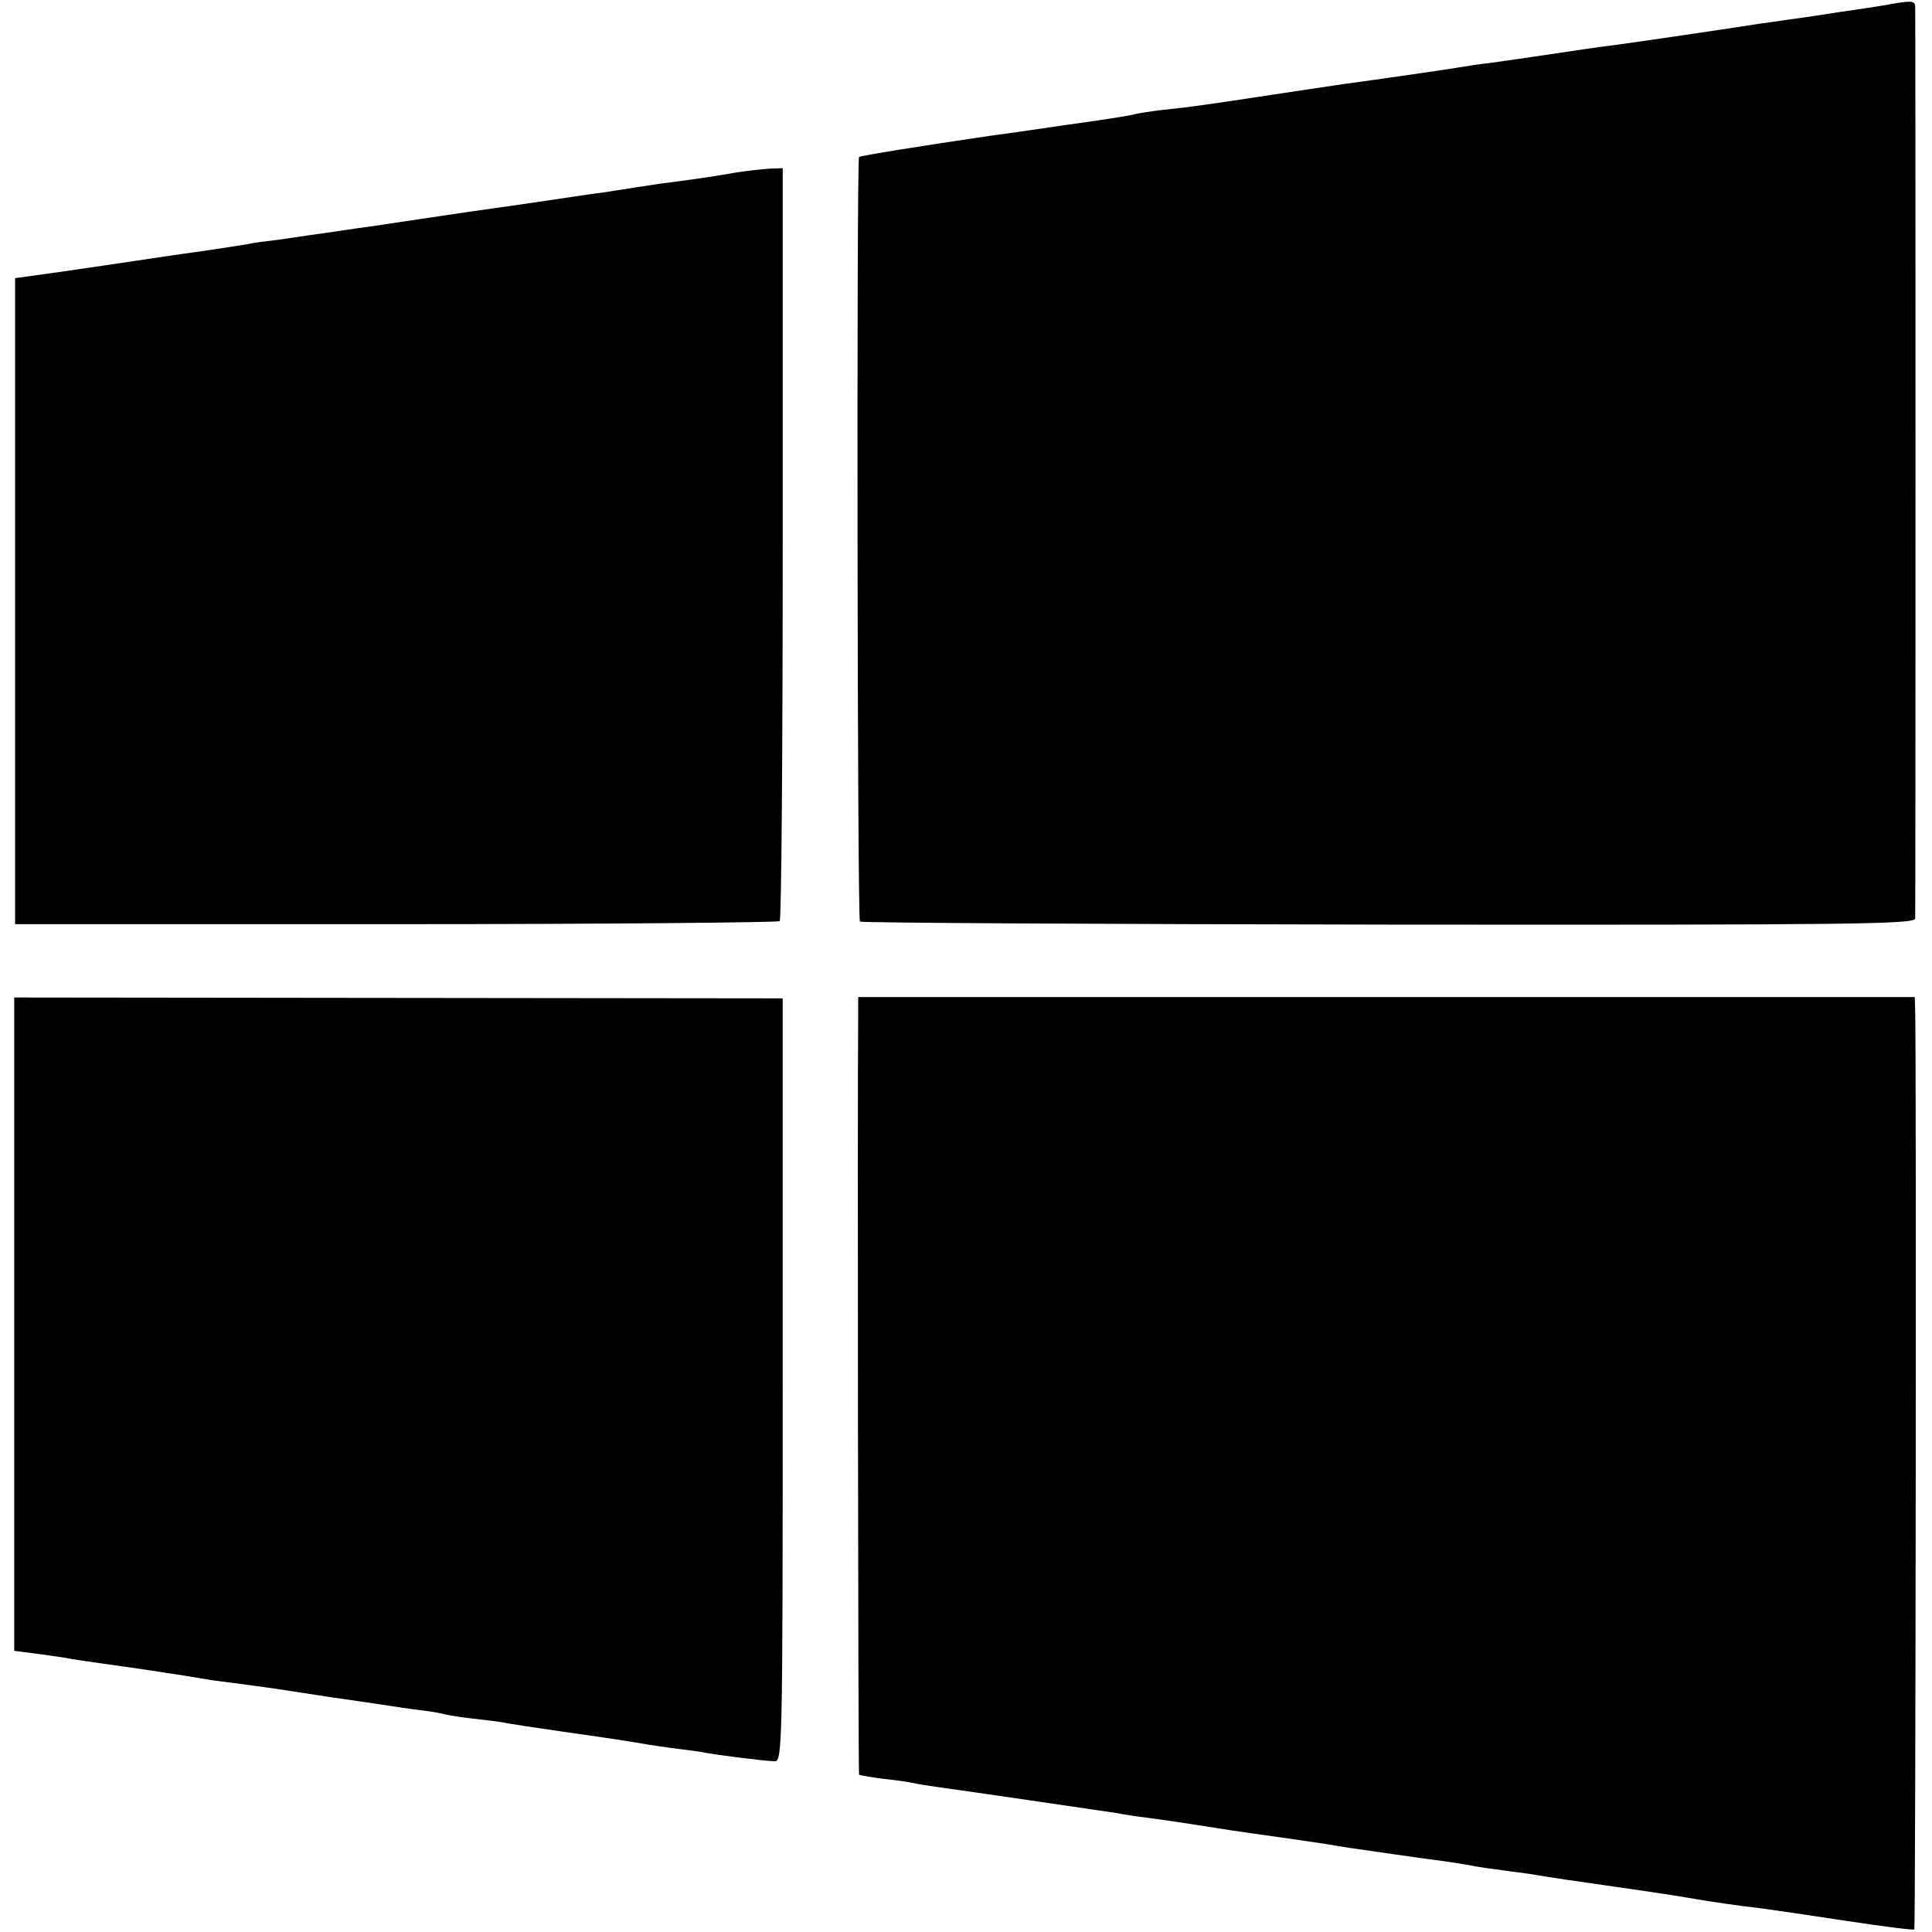 <?xml version="1.0" standalone="no"?>
<!DOCTYPE svg PUBLIC "-//W3C//DTD SVG 20010904//EN"
 "http://www.w3.org/TR/2001/REC-SVG-20010904/DTD/svg10.dtd">
<svg version="1.0" xmlns="http://www.w3.org/2000/svg"
 width="448pt" height="448pt" viewBox="0 0 448 448"
 preserveAspectRatio="xMidYMid meet">
<g transform="translate(0,448) scale(0.1,-0.1)"
fill="#000000" stroke="none">
<path d="M4371 4468 c-25 -4 -63 -10 -85 -13 -23 -3 -52 -8 -66 -10 -14 -2
-45 -7 -70 -10 -25 -4 -56 -8 -70 -10 -63 -10 -300 -45 -340 -50 -25 -3 -88
-12 -140 -20 -52 -8 -117 -17 -145 -21 -27 -3 -59 -8 -70 -10 -16 -3 -188 -28
-270 -39 -35 -5 -107 -16 -200 -30 -106 -16 -152 -23 -220 -30 -27 -3 -57 -8
-65 -10 -8 -3 -80 -14 -160 -25 -80 -12 -158 -23 -175 -25 -157 -23 -299 -46
-303 -49 -6 -6 -4 -1767 2 -1773 3 -3 554 -6 1226 -7 1078 -1 1220 1 1221 14
1 19 1 2101 0 2116 -1 13 -11 13 -70 2z"/>
<path d="M1707 4080 c-50 -9 -113 -18 -177 -26 -19 -3 -46 -7 -59 -9 -13 -2
-45 -7 -70 -11 -25 -3 -57 -8 -71 -10 -14 -2 -119 -18 -235 -34 -116 -17 -221
-33 -235 -35 -14 -2 -45 -6 -70 -10 -25 -4 -56 -8 -70 -10 -14 -2 -47 -7 -75
-11 -27 -3 -57 -7 -65 -9 -8 -2 -51 -8 -95 -15 -44 -6 -91 -13 -105 -15 -75
-11 -126 -19 -230 -34 l-115 -16 0 -749 0 -749 883 0 c485 0 886 4 890 7 4 4
7 399 7 877 l0 869 -30 -1 c-16 -1 -52 -5 -78 -9z"/>
<path d="M33 1410 l0 -758 46 -6 c25 -3 57 -8 71 -10 14 -3 61 -10 105 -16 44
-6 91 -13 104 -15 13 -2 43 -7 65 -10 23 -4 50 -8 61 -10 11 -2 45 -6 75 -10
30 -4 66 -9 80 -11 14 -2 72 -11 130 -20 58 -8 116 -17 130 -19 14 -2 45 -7
70 -10 25 -3 52 -7 60 -10 8 -2 38 -7 65 -10 28 -3 60 -7 72 -9 12 -3 73 -12
135 -21 134 -19 165 -24 198 -30 14 -2 45 -7 70 -10 25 -3 56 -7 69 -10 29 -5
129 -18 156 -19 19 -1 20 8 20 884 l0 885 -891 1 -891 1 0 -757z"/>
<path d="M1990 2121 c-2 -183 0 -1754 2 -1756 2 -2 28 -6 58 -10 30 -3 62 -8
70 -10 8 -2 33 -6 55 -9 53 -7 379 -55 413 -60 15 -3 47 -8 72 -11 39 -5 112
-16 200 -30 14 -2 61 -9 105 -15 44 -6 94 -14 110 -16 17 -3 41 -7 55 -9 35
-5 178 -26 220 -31 19 -3 47 -7 62 -10 15 -3 42 -7 60 -9 18 -3 51 -7 73 -10
72 -12 89 -14 200 -30 126 -18 160 -24 195 -30 31 -5 89 -14 143 -20 23 -3
112 -16 197 -29 85 -13 157 -22 159 -20 3 3 5 2012 2 2130 l-1 32 -1225 0
-1225 0 0 -47z"/>
</g>
</svg>
